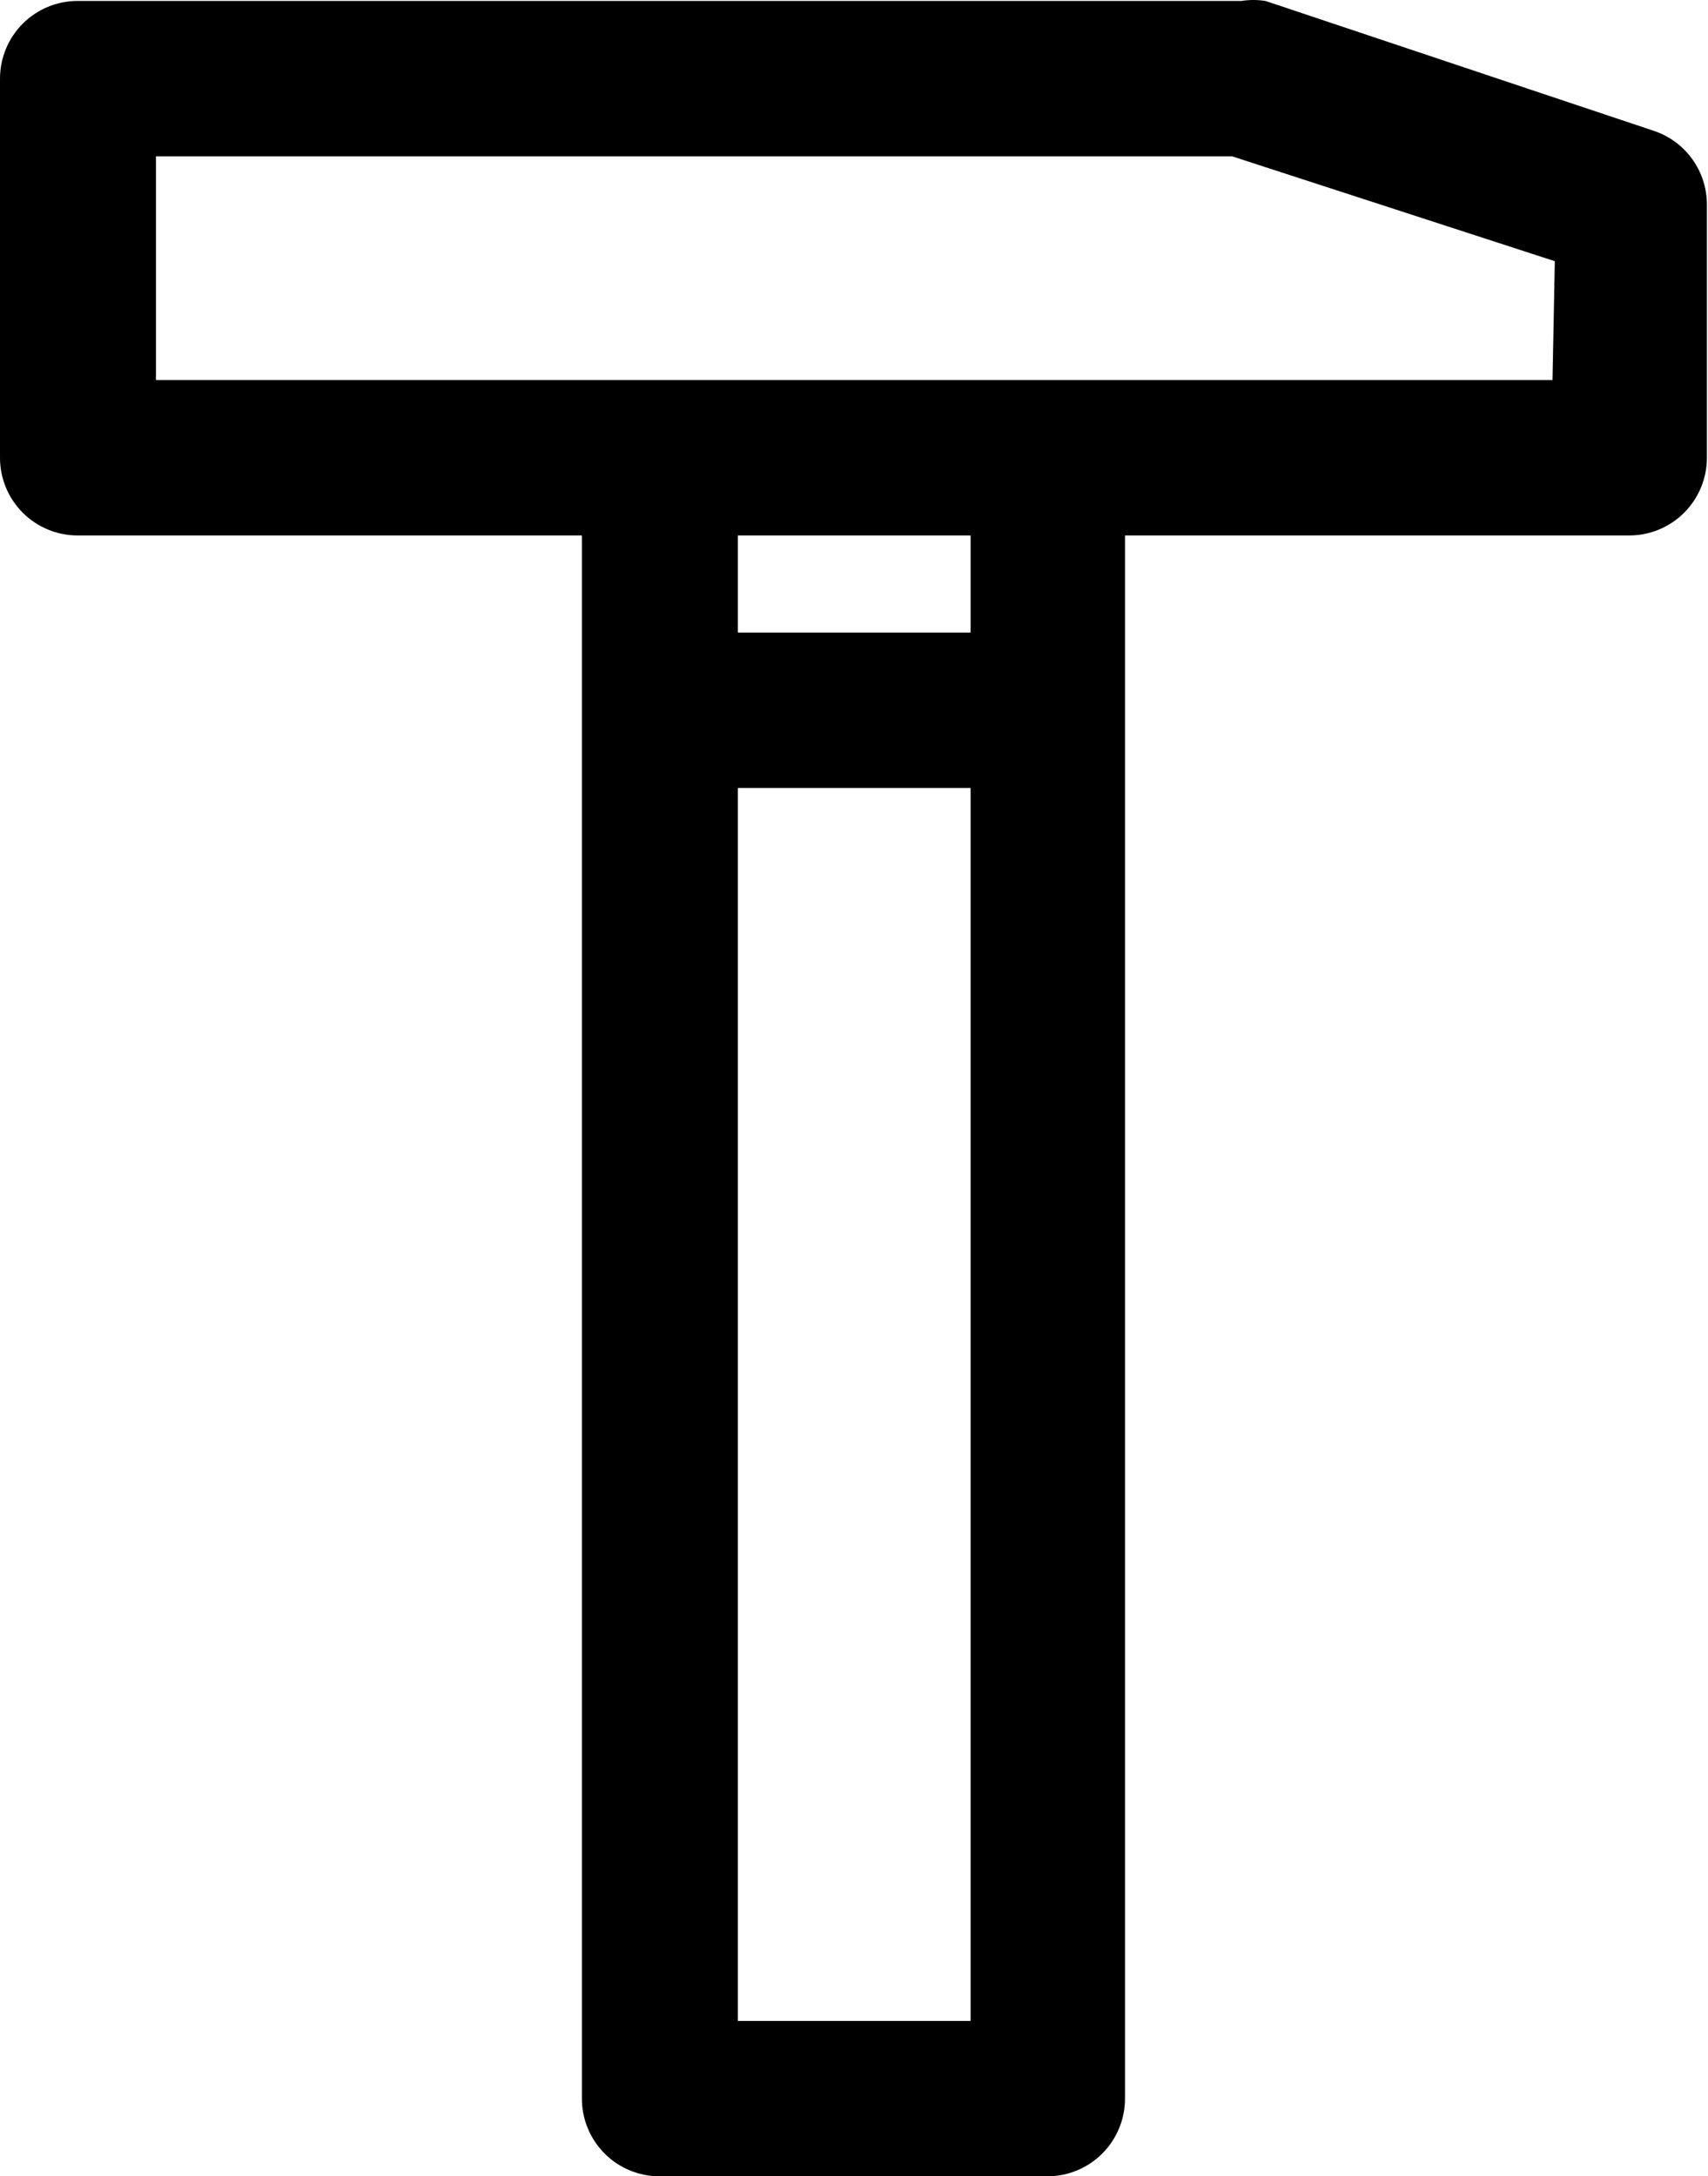 <svg width="124" height="158" viewBox="0 0 124 158" fill="none" xmlns="http://www.w3.org/2000/svg">
<path d="M120.033 9.488L91.87 0.068C91.291 -0.023 90.702 -0.023 90.124 0.068H5.633C4.139 0.068 2.706 0.662 1.65 1.72C0.593 2.778 0 4.213 0 5.709V33.233C0 34.729 0.593 36.164 1.65 37.222C2.706 38.279 4.139 38.874 5.633 38.874H42.245V152.358C42.245 153.854 42.839 155.288 43.895 156.346C44.952 157.404 46.384 157.998 47.878 157.998H76.042C77.536 157.998 78.968 157.404 80.025 156.346C81.081 155.288 81.674 153.854 81.674 152.358V38.874H118.287C119.781 38.874 121.214 38.279 122.27 37.222C123.326 36.164 123.92 34.729 123.92 33.233V14.902C123.931 13.703 123.56 12.532 122.861 11.558C122.162 10.585 121.172 9.859 120.033 9.488ZM53.567 146.717V57.205H70.465V146.717H53.567ZM70.465 45.924H53.567V38.874H70.465V45.924ZM112.711 27.593H11.322V11.349H89.448L112.88 18.963L112.711 27.593Z" fill="black"/>
</svg>
